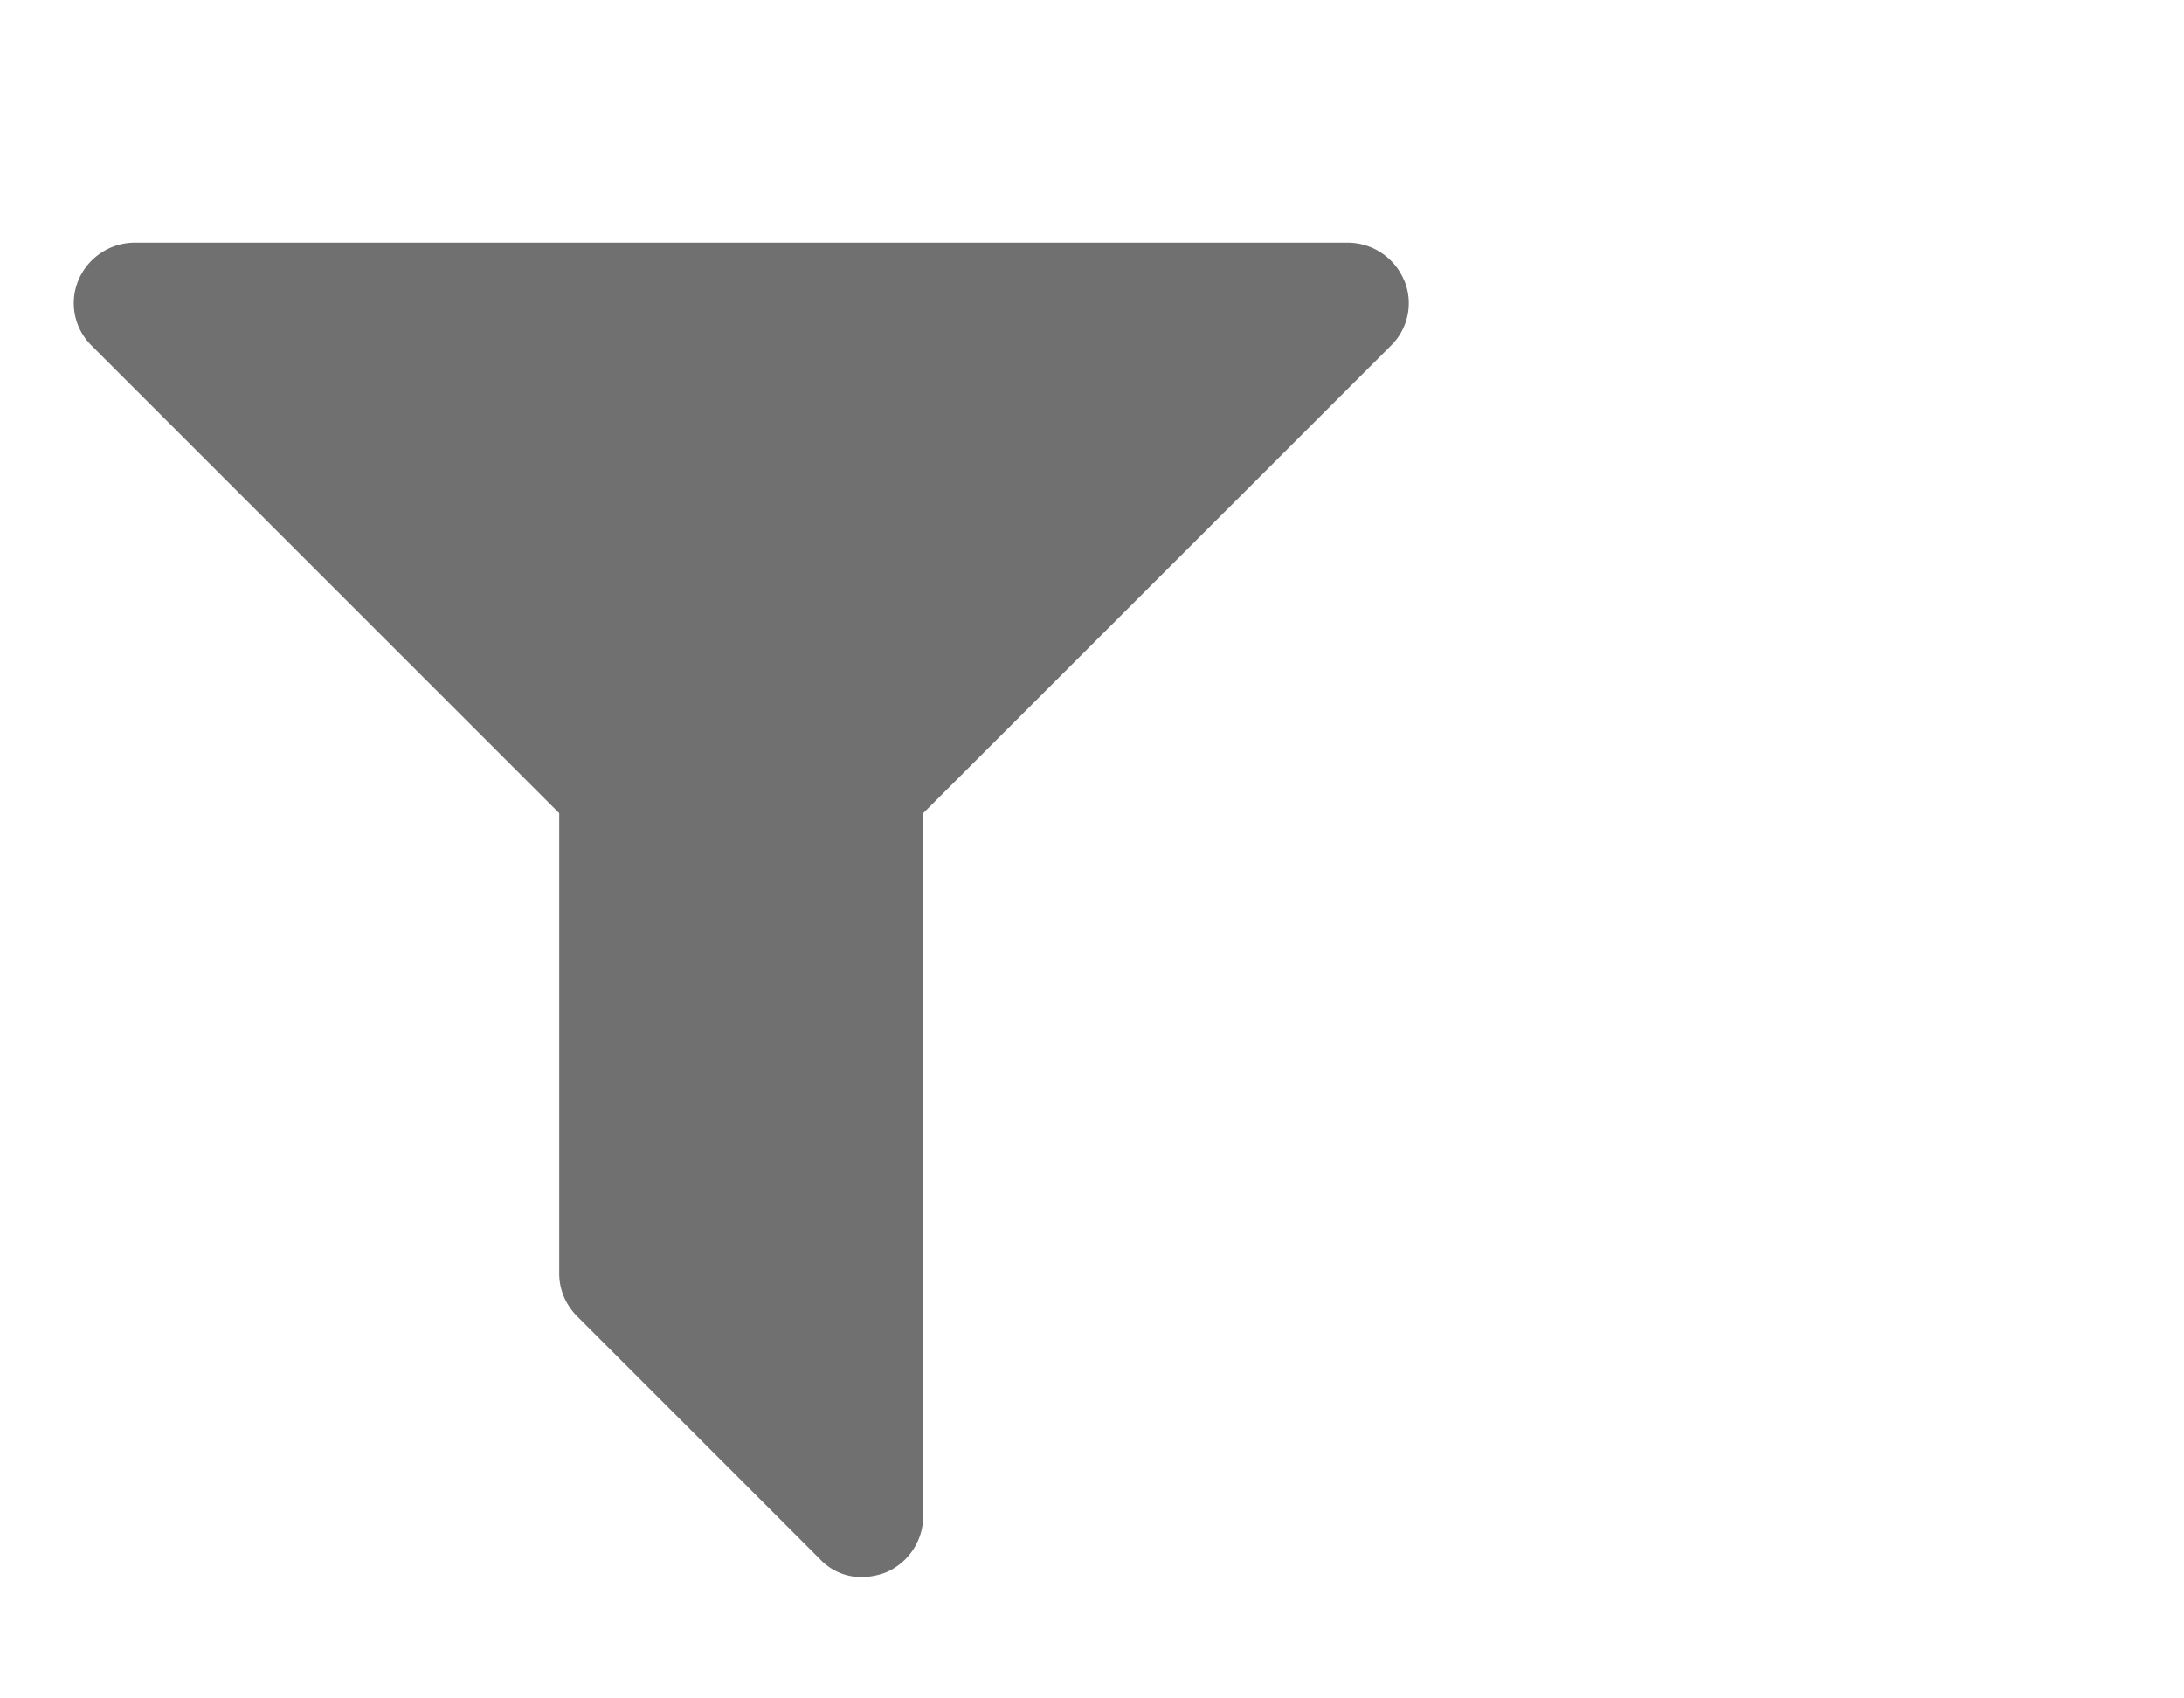 <svg width="18" height="14" fill="none" xmlns="http://www.w3.org/2000/svg"><path d="M11.57 2.305A.506.506 0 0 0 11.11 2h-10a.506.506 0 0 0-.462.305.491.491 0 0 0 .11.547l3.851 3.851V10.5c0 .133.055.258.149.352l2 2a.467.467 0 0 0 .351.148.578.578 0 0 0 .196-.04.506.506 0 0 0 .304-.46V6.703l3.852-3.851a.491.491 0 0 0 .11-.547Z" fill="#707070"/></svg>